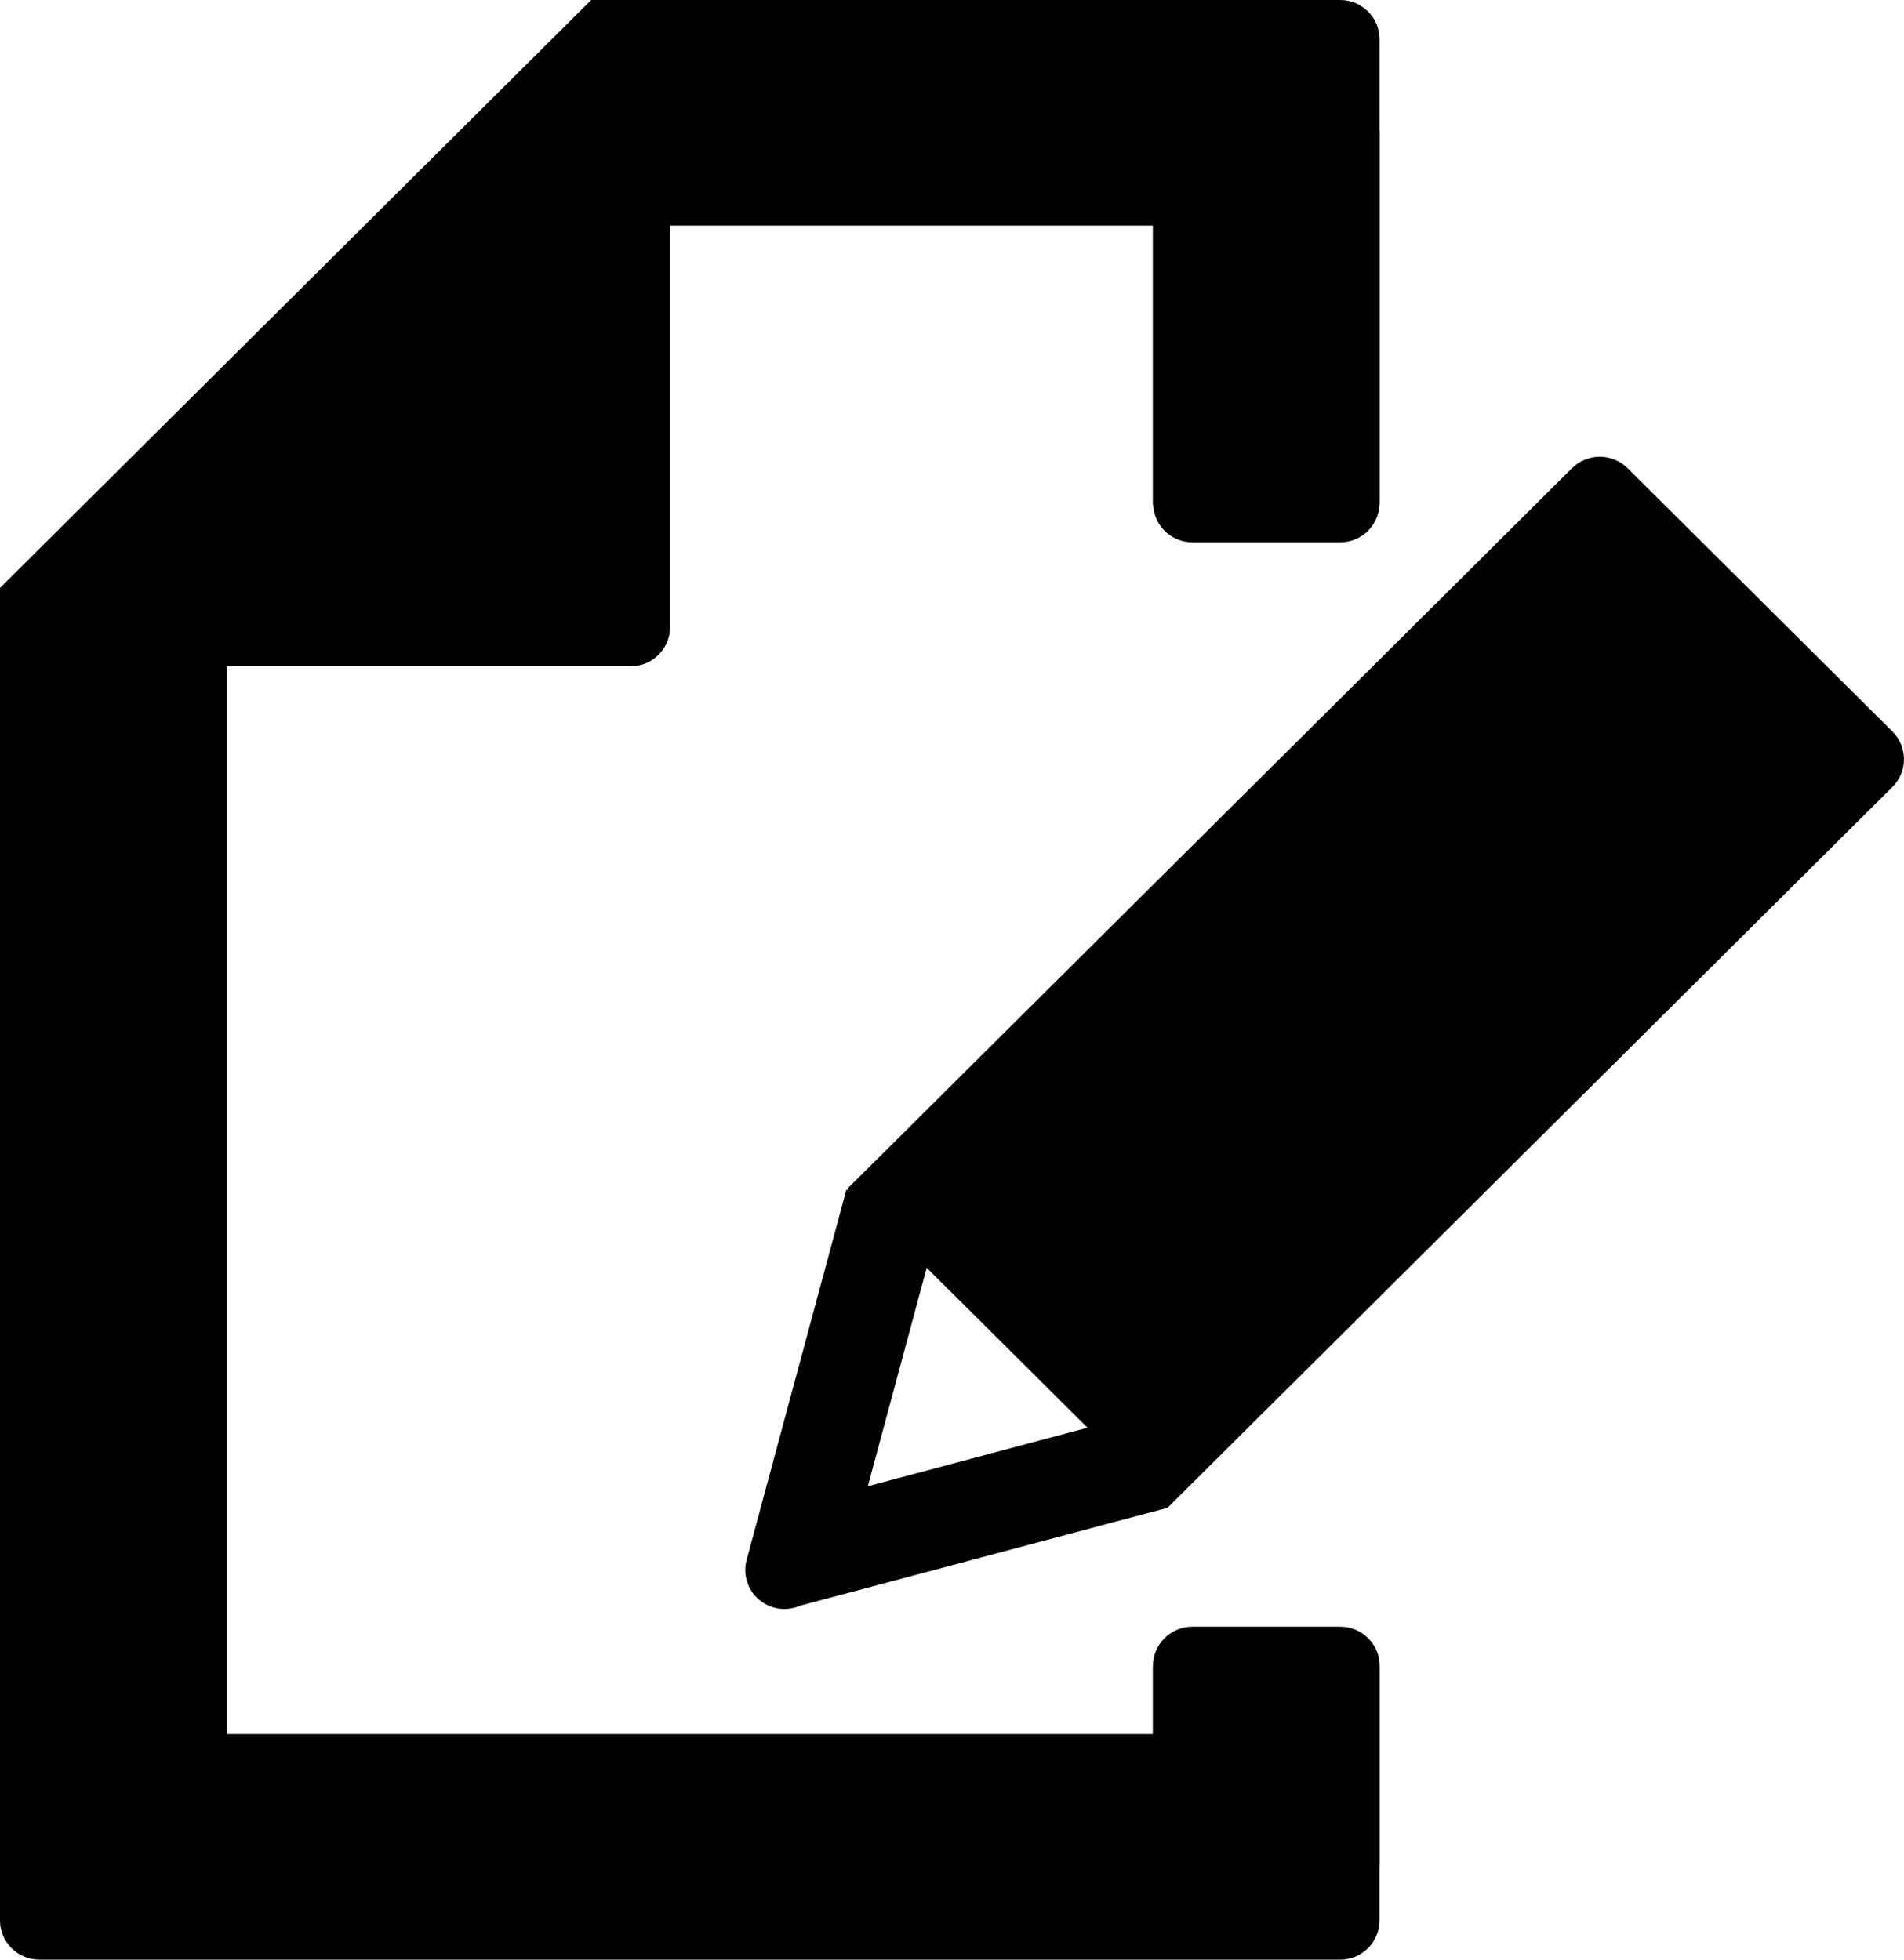 <svg width="170" height="175" viewBox="0 0 170 175" fill="none" xmlns="http://www.w3.org/2000/svg">
<path fill-rule="evenodd" clip-rule="evenodd" d="M119.666 145.268H106.463C104.519 145.268 102.944 146.834 102.944 148.768H102.93V154.858H20.255V59.501H56.309C58.253 59.501 59.828 57.935 59.828 56.001V20.145H102.93V45.11H102.963C103.058 46.957 104.582 48.43 106.463 48.43H119.666C121.548 48.43 123.071 46.957 123.167 45.11H123.185V44.932V44.93C123.185 44.928 123.185 44.928 123.185 44.926V11.631H123.175V3.5C123.175 1.566 121.601 0 119.656 0H114.672H56.306H52.787L0 52.501V57.451V59.501V166.549V171.5C0 173.434 1.575 175 3.519 175H6.737H116.435H119.654C121.598 175 123.173 173.434 123.173 171.5V166.547H123.183V148.766V148.764C123.185 146.836 121.611 145.268 119.666 145.268Z" fill="black"/>
<path fill-rule="evenodd" clip-rule="evenodd" d="M102.426 24.537L78.785 1.026C77.41 -0.342 75.183 -0.342 73.808 1.026L9.108 65.372L9.248 65.511L9.026 65.453L0.175 98.303L0.181 98.305C-0.224 99.52 0.047 100.908 1.019 101.875C2.093 102.944 3.682 103.166 4.982 102.565L4.986 102.577L37.697 93.86L37.677 93.785L37.724 93.834L102.426 29.485C103.801 28.12 103.801 25.904 102.426 24.537ZM10.94 91.934L16.197 72.425L30.557 86.706L10.94 91.934Z" transform="translate(66.543 40.791)" fill="black"/>
</svg>
